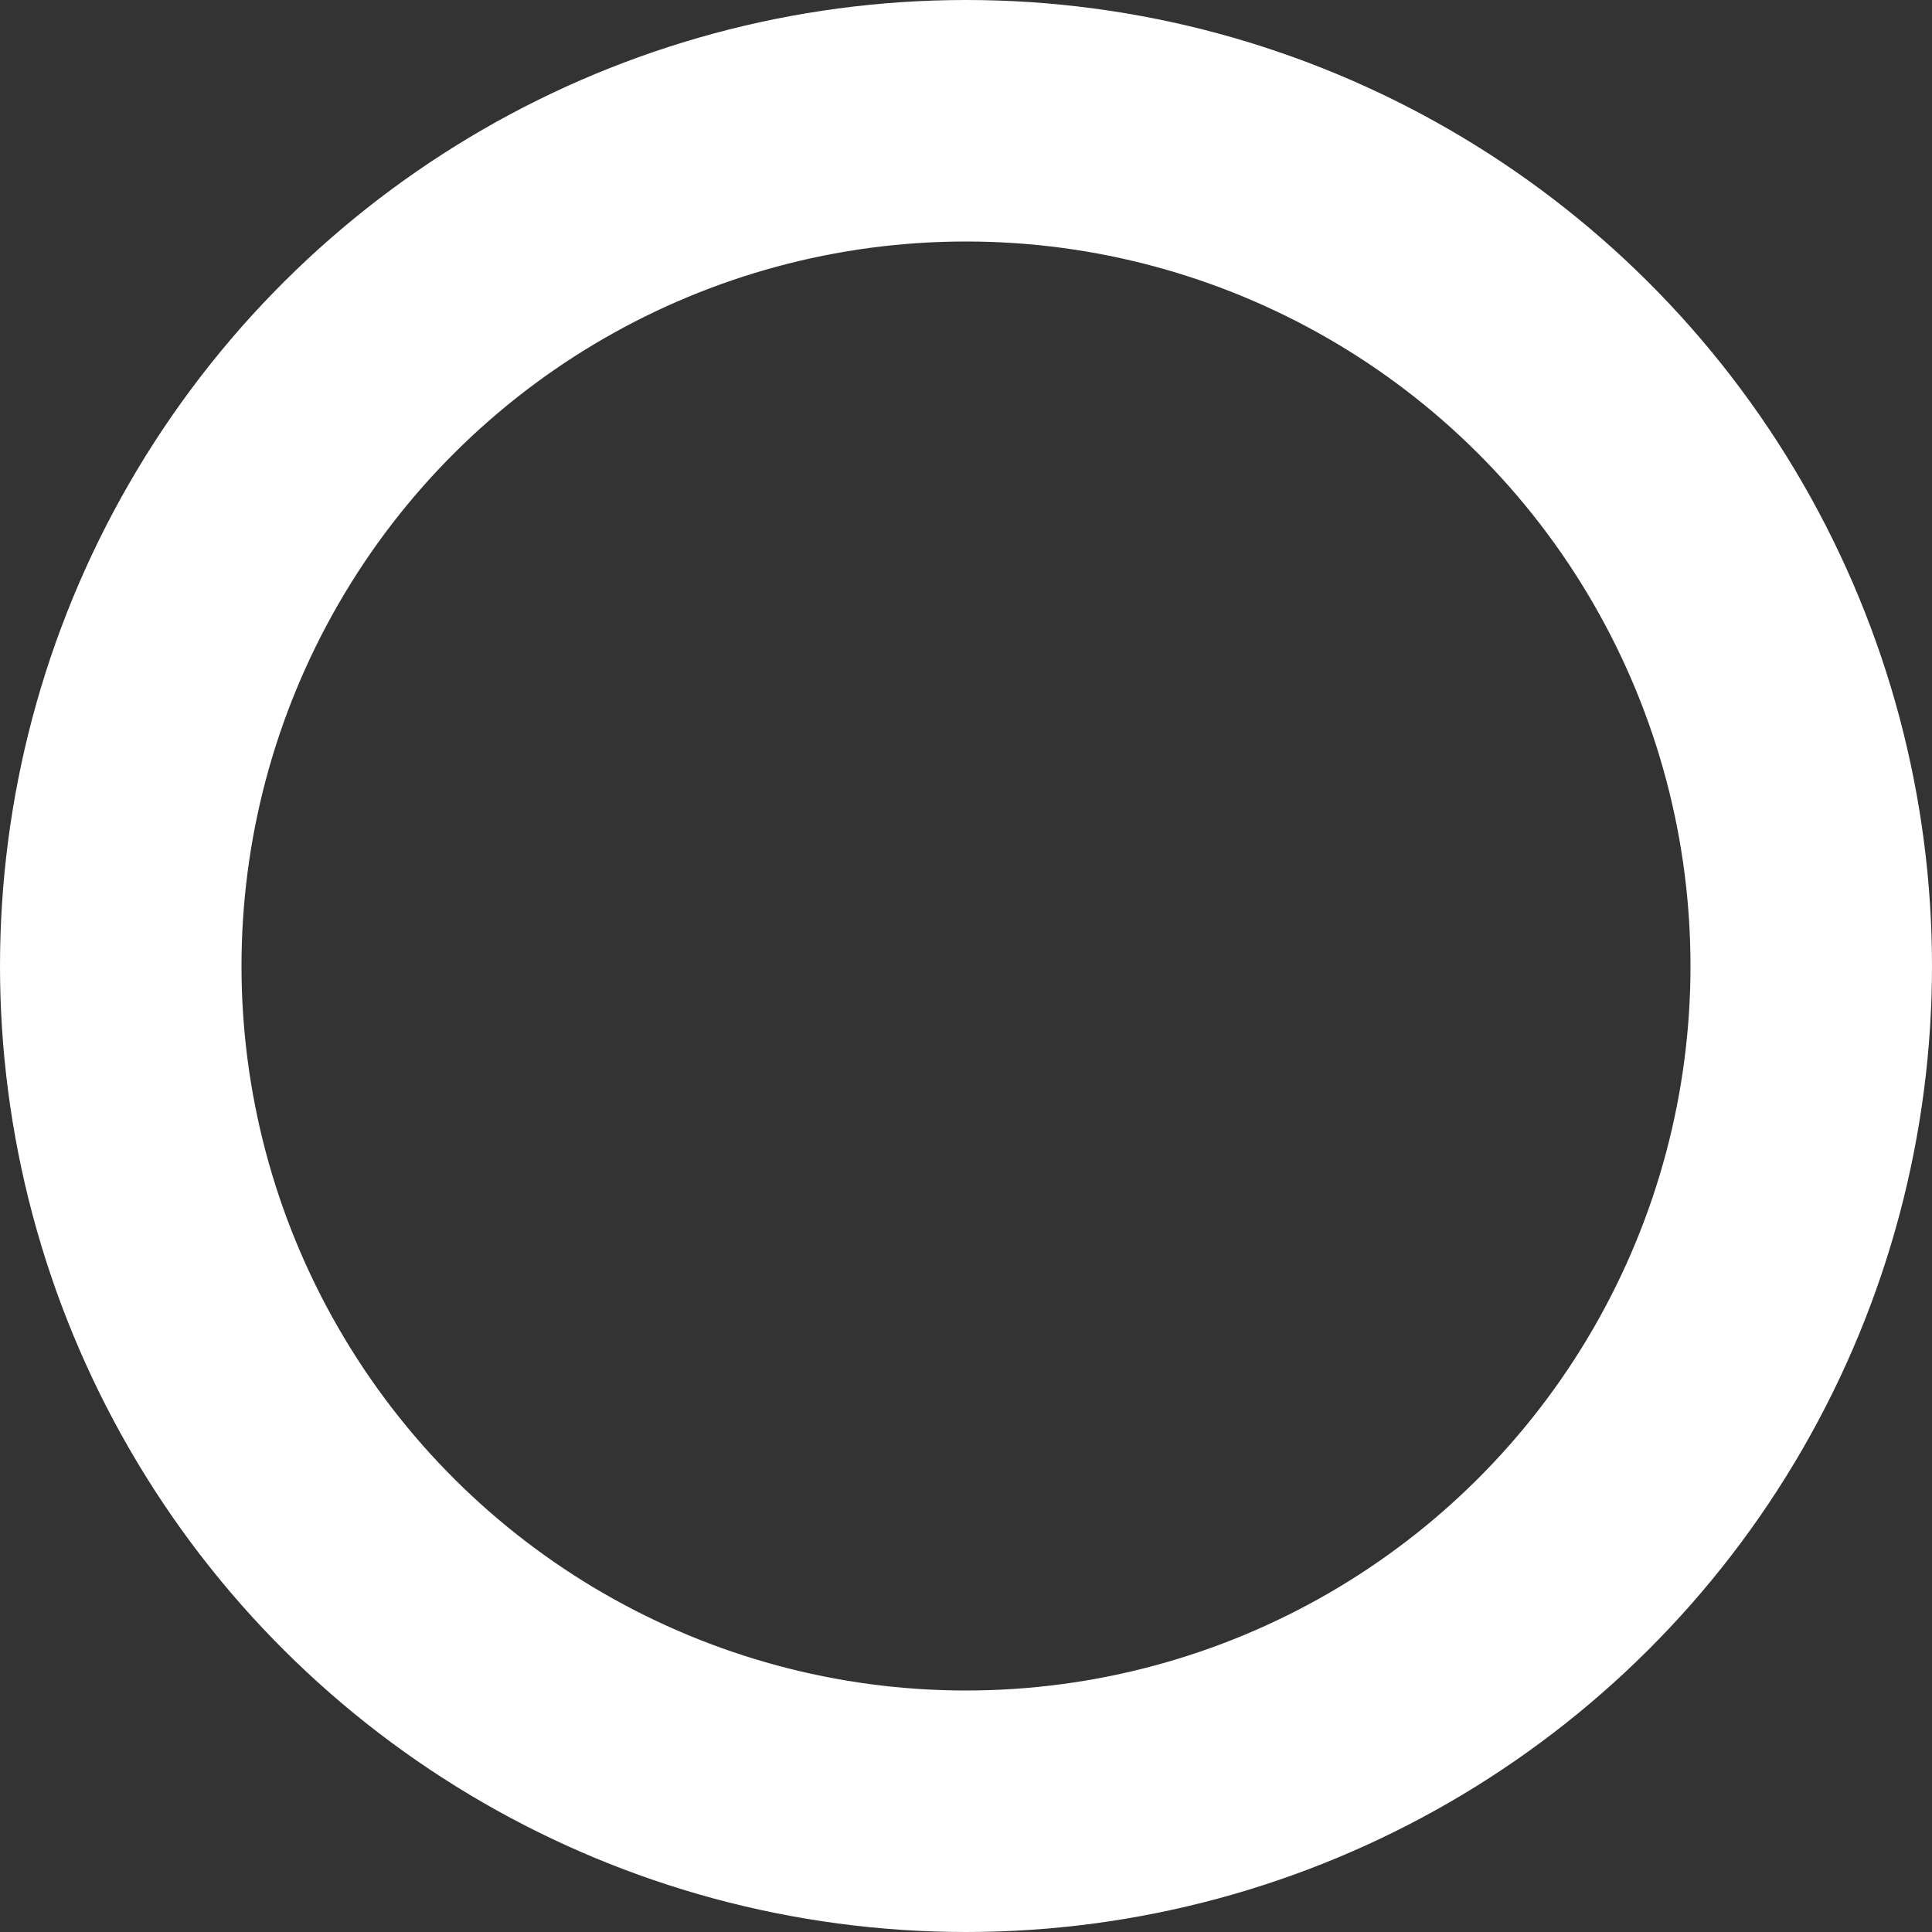 <?xml version="1.0" encoding="UTF-8"?>
<svg width="16px" height="16px" viewBox="0 0 16 16" version="1.1" xmlns="http://www.w3.org/2000/svg" xmlns:xlink="http://www.w3.org/1999/xlink">
    <rect x="0" y="0" width="16" height="16" fill="#333333" stroke="none"/>
    <!-- Generator: Sketch 62 (91390) - https://sketch.com -->
    <title>Oval Copy 4</title>
    <desc>Created with Sketch.</desc>
    <g id="UI-Design-(Teal)" stroke="none" stroke-width="1" fill="none" fill-rule="evenodd">
        <g id="Homepage-Teal" transform="translate(-298, -2312)" stroke="#FFFFFF" stroke-width="2">
            <g id="Group-2" transform="translate(357, 2320) rotate(90) translate(-357, -2320) translate(350, 2262)">
                <circle id="Oval-Copy-4" cx="7" cy="109" r="7"></circle>
            </g>
        </g>
    </g>
</svg>